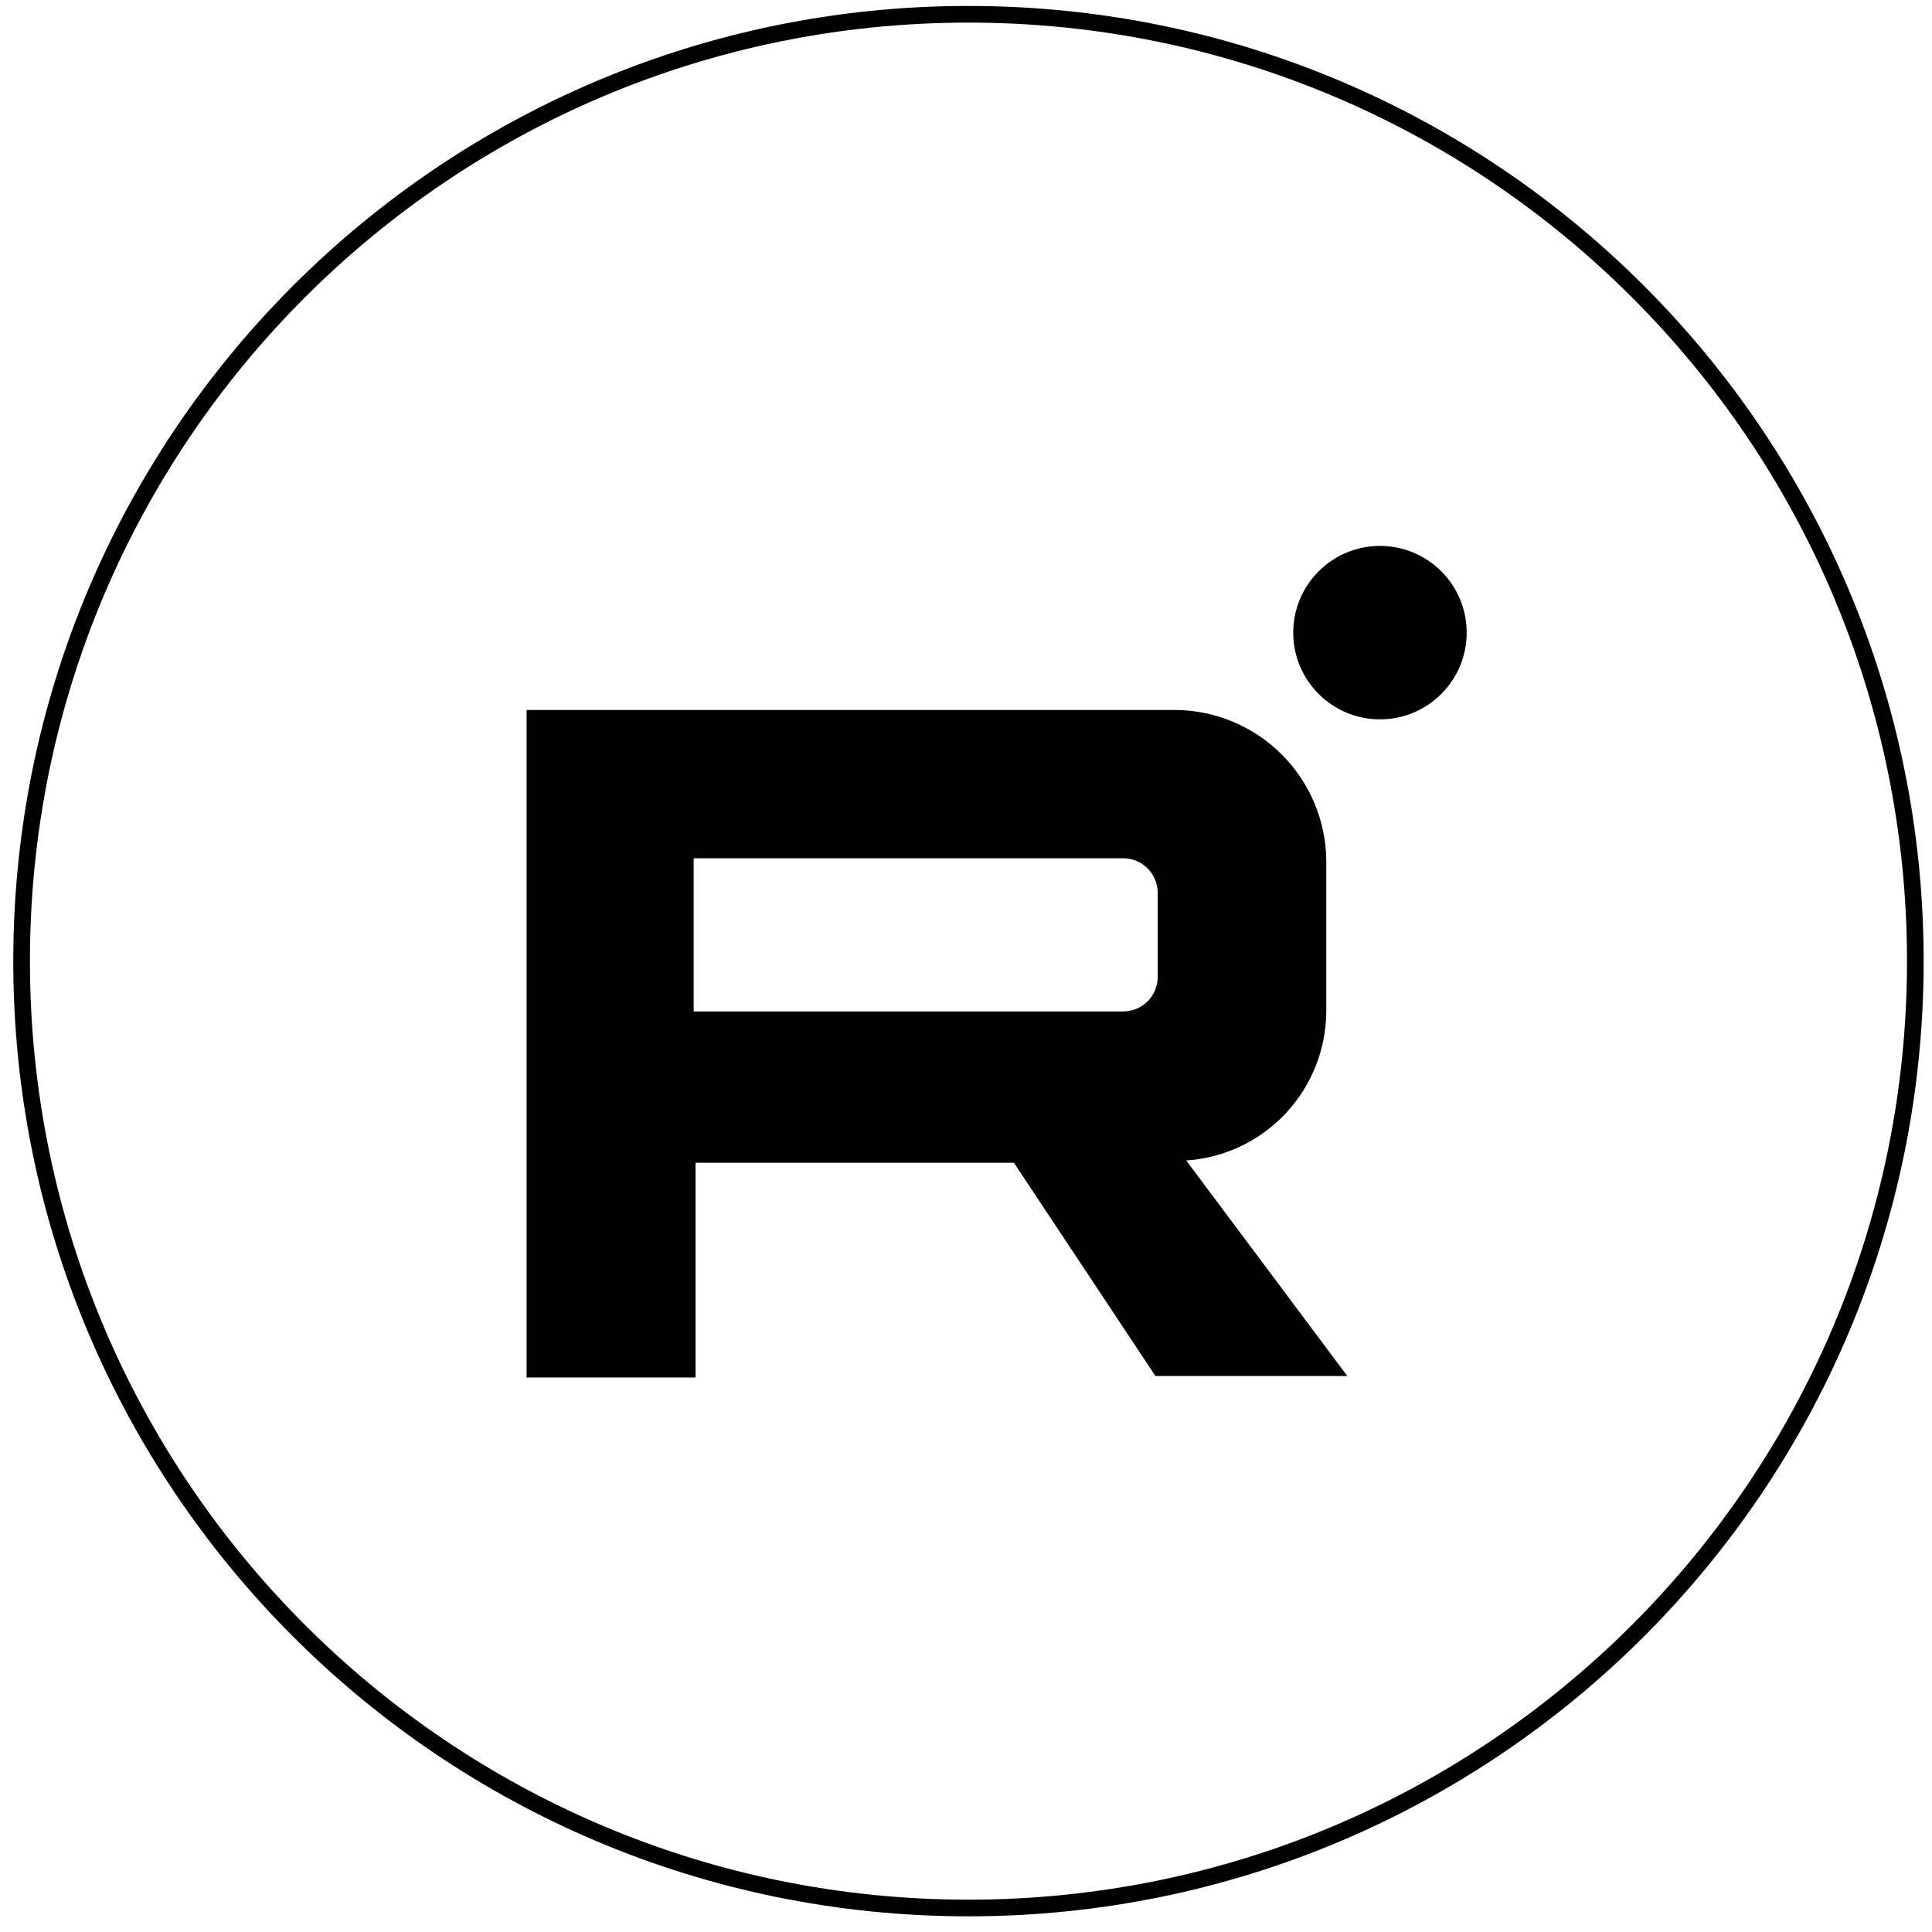 <svg width="116" height="116" viewBox="0 0 116 116" fill="none" xmlns="http://www.w3.org/2000/svg">
    <path d="M58.148 114.559C89.546 114.559 114.999 89.106 114.999 57.708C114.999 26.31 89.546 0.857 58.148 0.857C26.75 0.857 1.297 26.31 1.297 57.708C1.297 89.106 26.75 114.559 58.148 114.559Z" stroke="black" stroke-miterlimit="10"/>
    <path d="M69.375 82.618H80.894L71.223 69.678C73.508 69.524 75.648 68.507 77.209 66.832C78.771 65.158 79.637 62.951 79.632 60.662V51.645C79.602 49.262 78.643 46.985 76.958 45.3C75.274 43.616 72.997 42.657 70.615 42.628H31.617V82.706H41.761V69.813H60.877L69.375 82.618ZM41.648 51.532H67.436C67.986 51.532 68.514 51.749 68.903 52.138C69.291 52.527 69.51 53.056 69.51 53.606V58.654C69.51 59.204 69.291 59.733 68.903 60.122C68.514 60.511 67.986 60.728 67.436 60.728H41.648V51.532Z" fill="black"/>
    <path d="M82.855 43.191C85.731 43.191 88.062 40.86 88.062 37.984C88.062 35.108 85.731 32.777 82.855 32.777C79.979 32.777 77.648 35.108 77.648 37.984C77.648 40.86 79.979 43.191 82.855 43.191Z" fill="black"/>
</svg>
